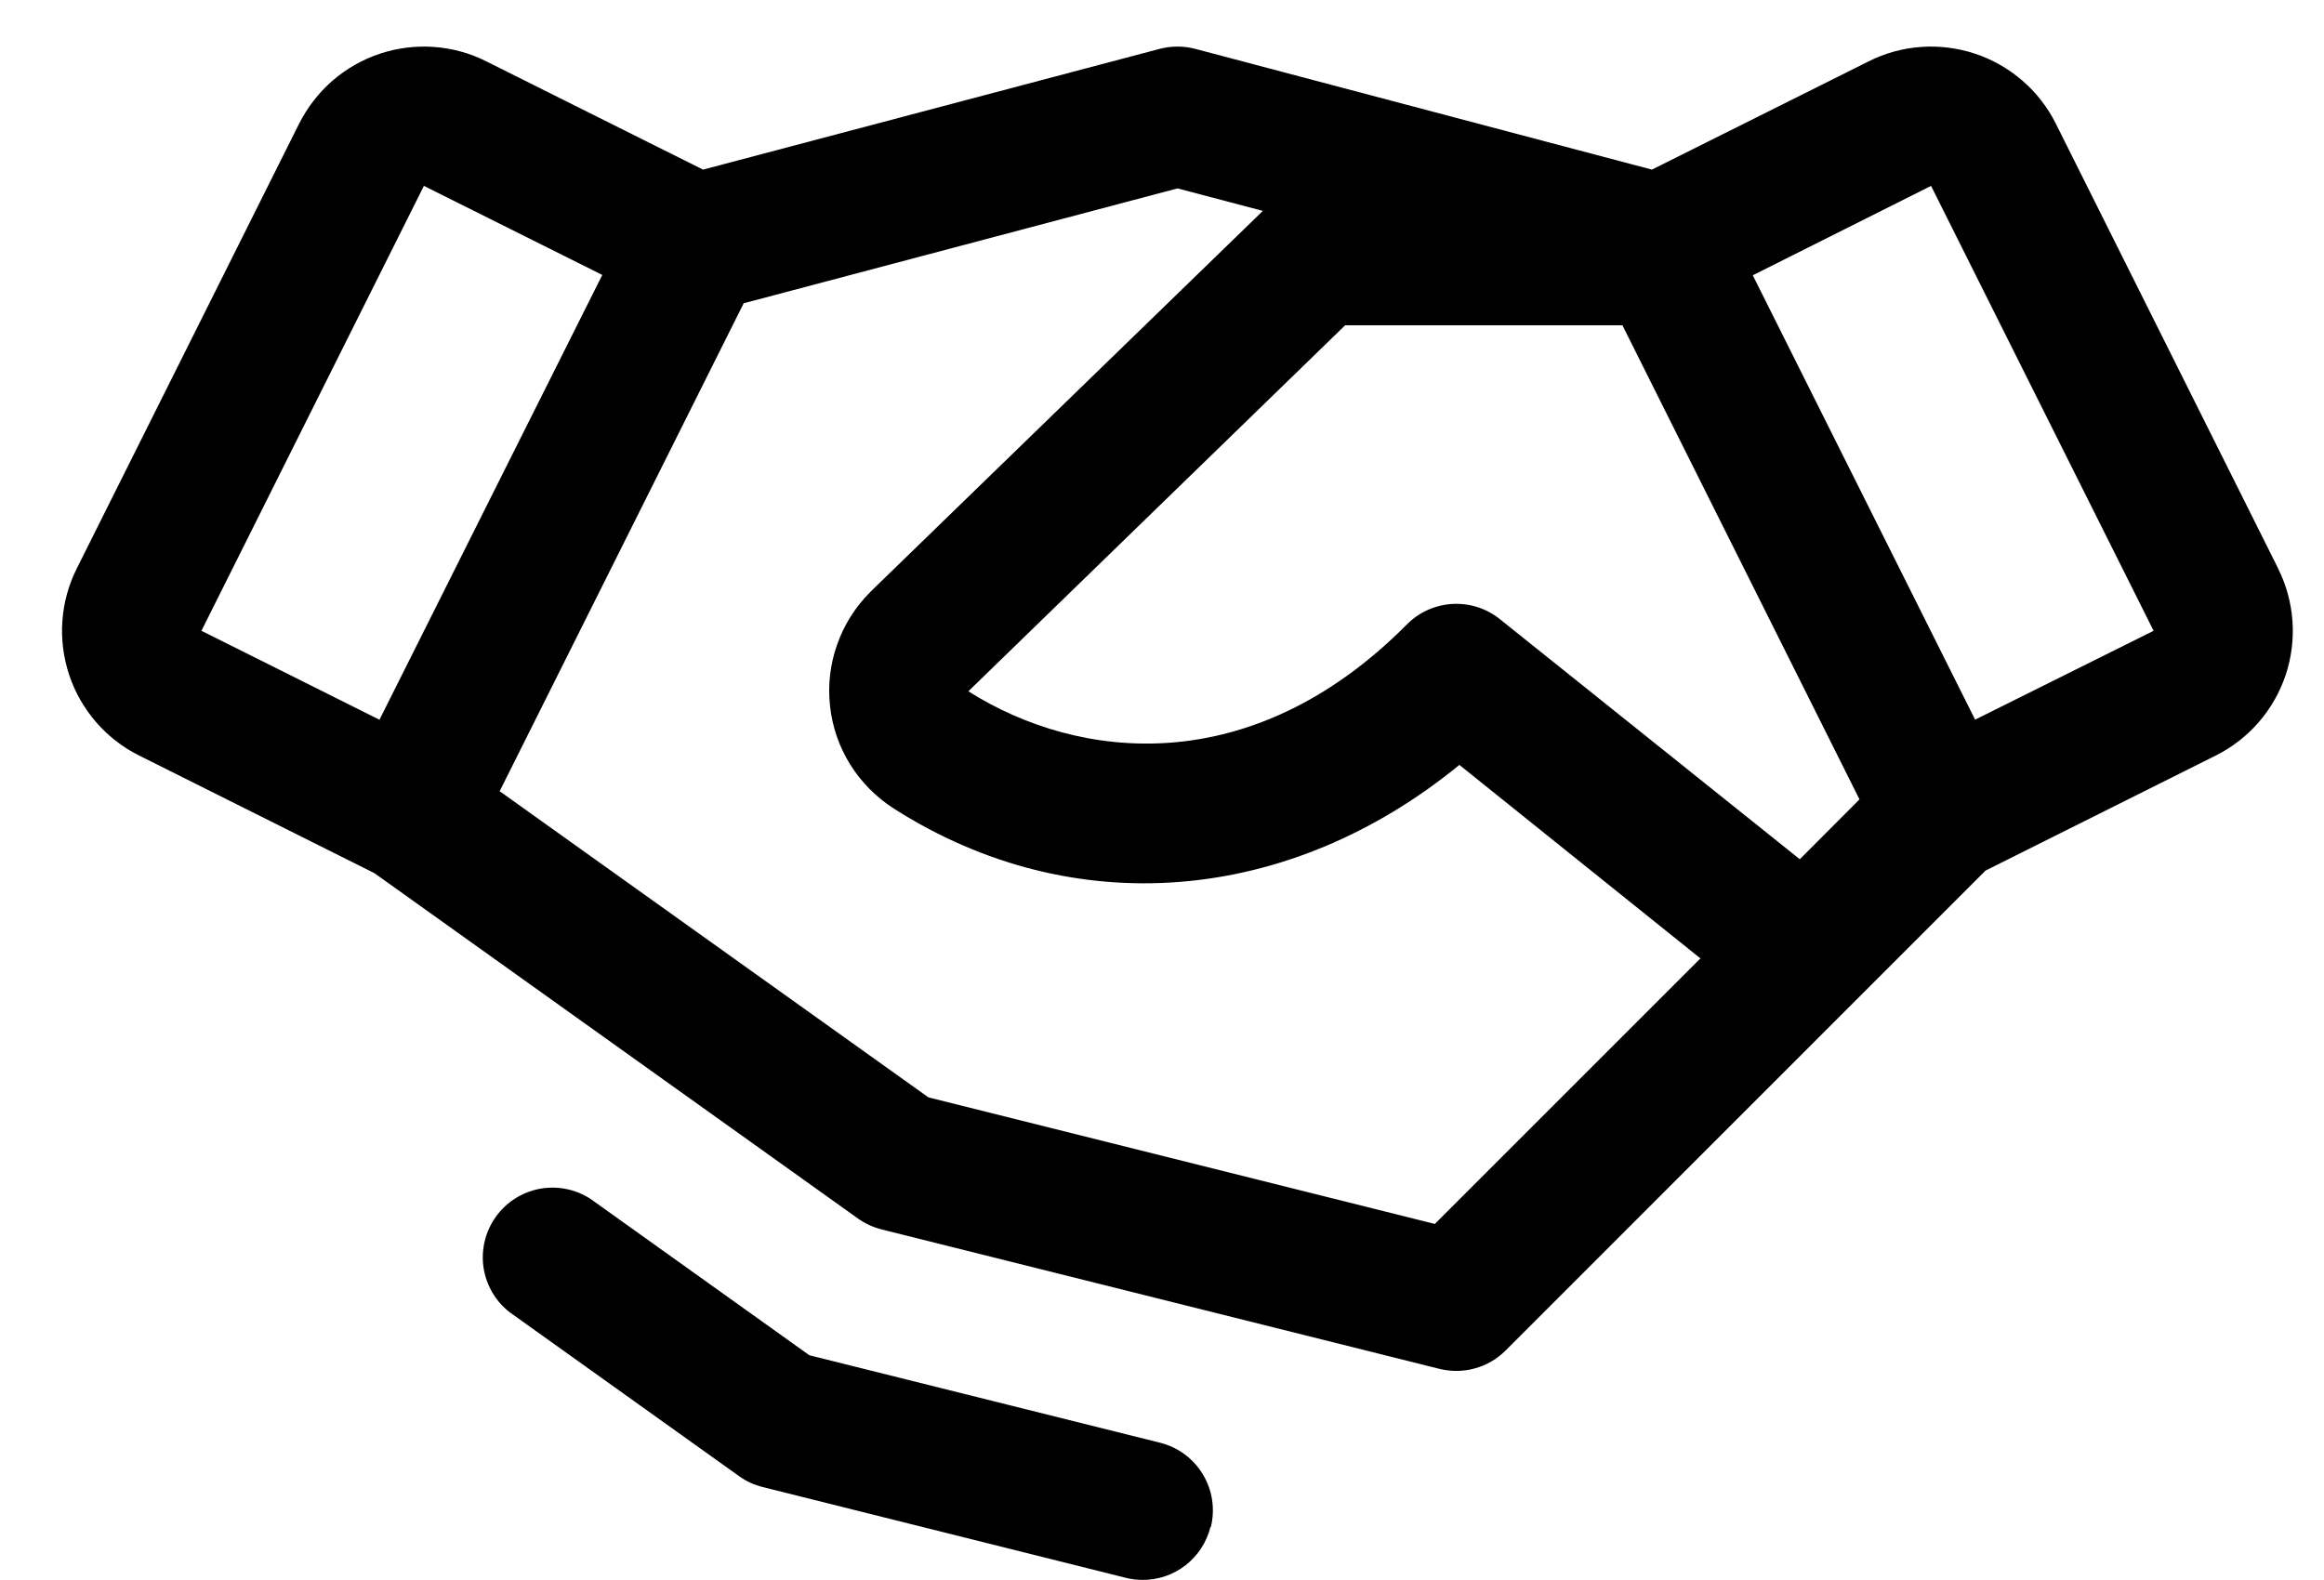 <svg width="25" height="17" viewBox="0 0 25 17" fill="none" xmlns="http://www.w3.org/2000/svg">
<path d="M24.507 6.117L22.115 1.33C22.027 1.154 21.905 0.997 21.756 0.868C21.607 0.739 21.434 0.64 21.247 0.578C21.06 0.516 20.863 0.491 20.666 0.505C20.47 0.519 20.278 0.571 20.102 0.66L17.77 1.825L12.859 0.526C12.733 0.493 12.6 0.493 12.474 0.526L7.563 1.825L5.231 0.66C5.055 0.571 4.863 0.519 4.667 0.505C4.47 0.491 4.273 0.516 4.086 0.578C3.899 0.64 3.726 0.739 3.577 0.868C3.429 0.997 3.307 1.154 3.218 1.33L0.826 6.116C0.738 6.292 0.685 6.484 0.671 6.68C0.657 6.877 0.682 7.074 0.744 7.261C0.806 7.448 0.905 7.621 1.034 7.77C1.163 7.919 1.32 8.041 1.496 8.129L4.028 9.395L9.23 13.111C9.306 13.165 9.393 13.205 9.484 13.228L15.484 14.728C15.609 14.759 15.741 14.758 15.866 14.723C15.991 14.689 16.105 14.622 16.196 14.531L21.359 9.367L23.836 8.129C24.192 7.951 24.462 7.639 24.588 7.262C24.713 6.884 24.684 6.473 24.506 6.117H24.507ZM19.361 9.245L16.135 6.662C15.991 6.546 15.809 6.488 15.624 6.498C15.439 6.509 15.264 6.587 15.134 6.719C13.464 8.401 11.604 8.188 10.417 7.438L14.47 3.5H17.453L20.003 8.601L19.361 9.245ZM4.56 2L6.479 2.958L4.082 7.744L2.167 6.787L4.56 2ZM15.435 13.169L9.987 11.807L5.375 8.513L8 3.263L12.667 2.027L13.585 2.269L9.367 6.364L9.359 6.373C9.2 6.532 9.079 6.724 9.005 6.936C8.93 7.148 8.904 7.374 8.929 7.597C8.953 7.82 9.027 8.035 9.146 8.226C9.265 8.416 9.425 8.578 9.614 8.699C11.542 9.93 13.867 9.73 15.699 8.23L18.292 10.312L15.435 13.169ZM21.247 7.743L18.855 2.962L20.773 2L23.167 6.787L21.247 7.743ZM13.021 16.431C12.98 16.593 12.887 16.737 12.755 16.84C12.624 16.943 12.461 16.999 12.294 16.999C12.233 16.999 12.171 16.992 12.112 16.977L8.205 16C8.114 15.977 8.027 15.938 7.951 15.883L5.481 14.118C5.329 13.999 5.229 13.826 5.201 13.635C5.174 13.444 5.221 13.249 5.334 13.092C5.446 12.935 5.615 12.827 5.805 12.791C5.994 12.756 6.191 12.794 6.353 12.9L8.707 14.582L12.479 15.523C12.672 15.571 12.838 15.694 12.94 15.864C13.043 16.035 13.073 16.239 13.025 16.432L13.021 16.431Z" fill="black"/>
</svg>
